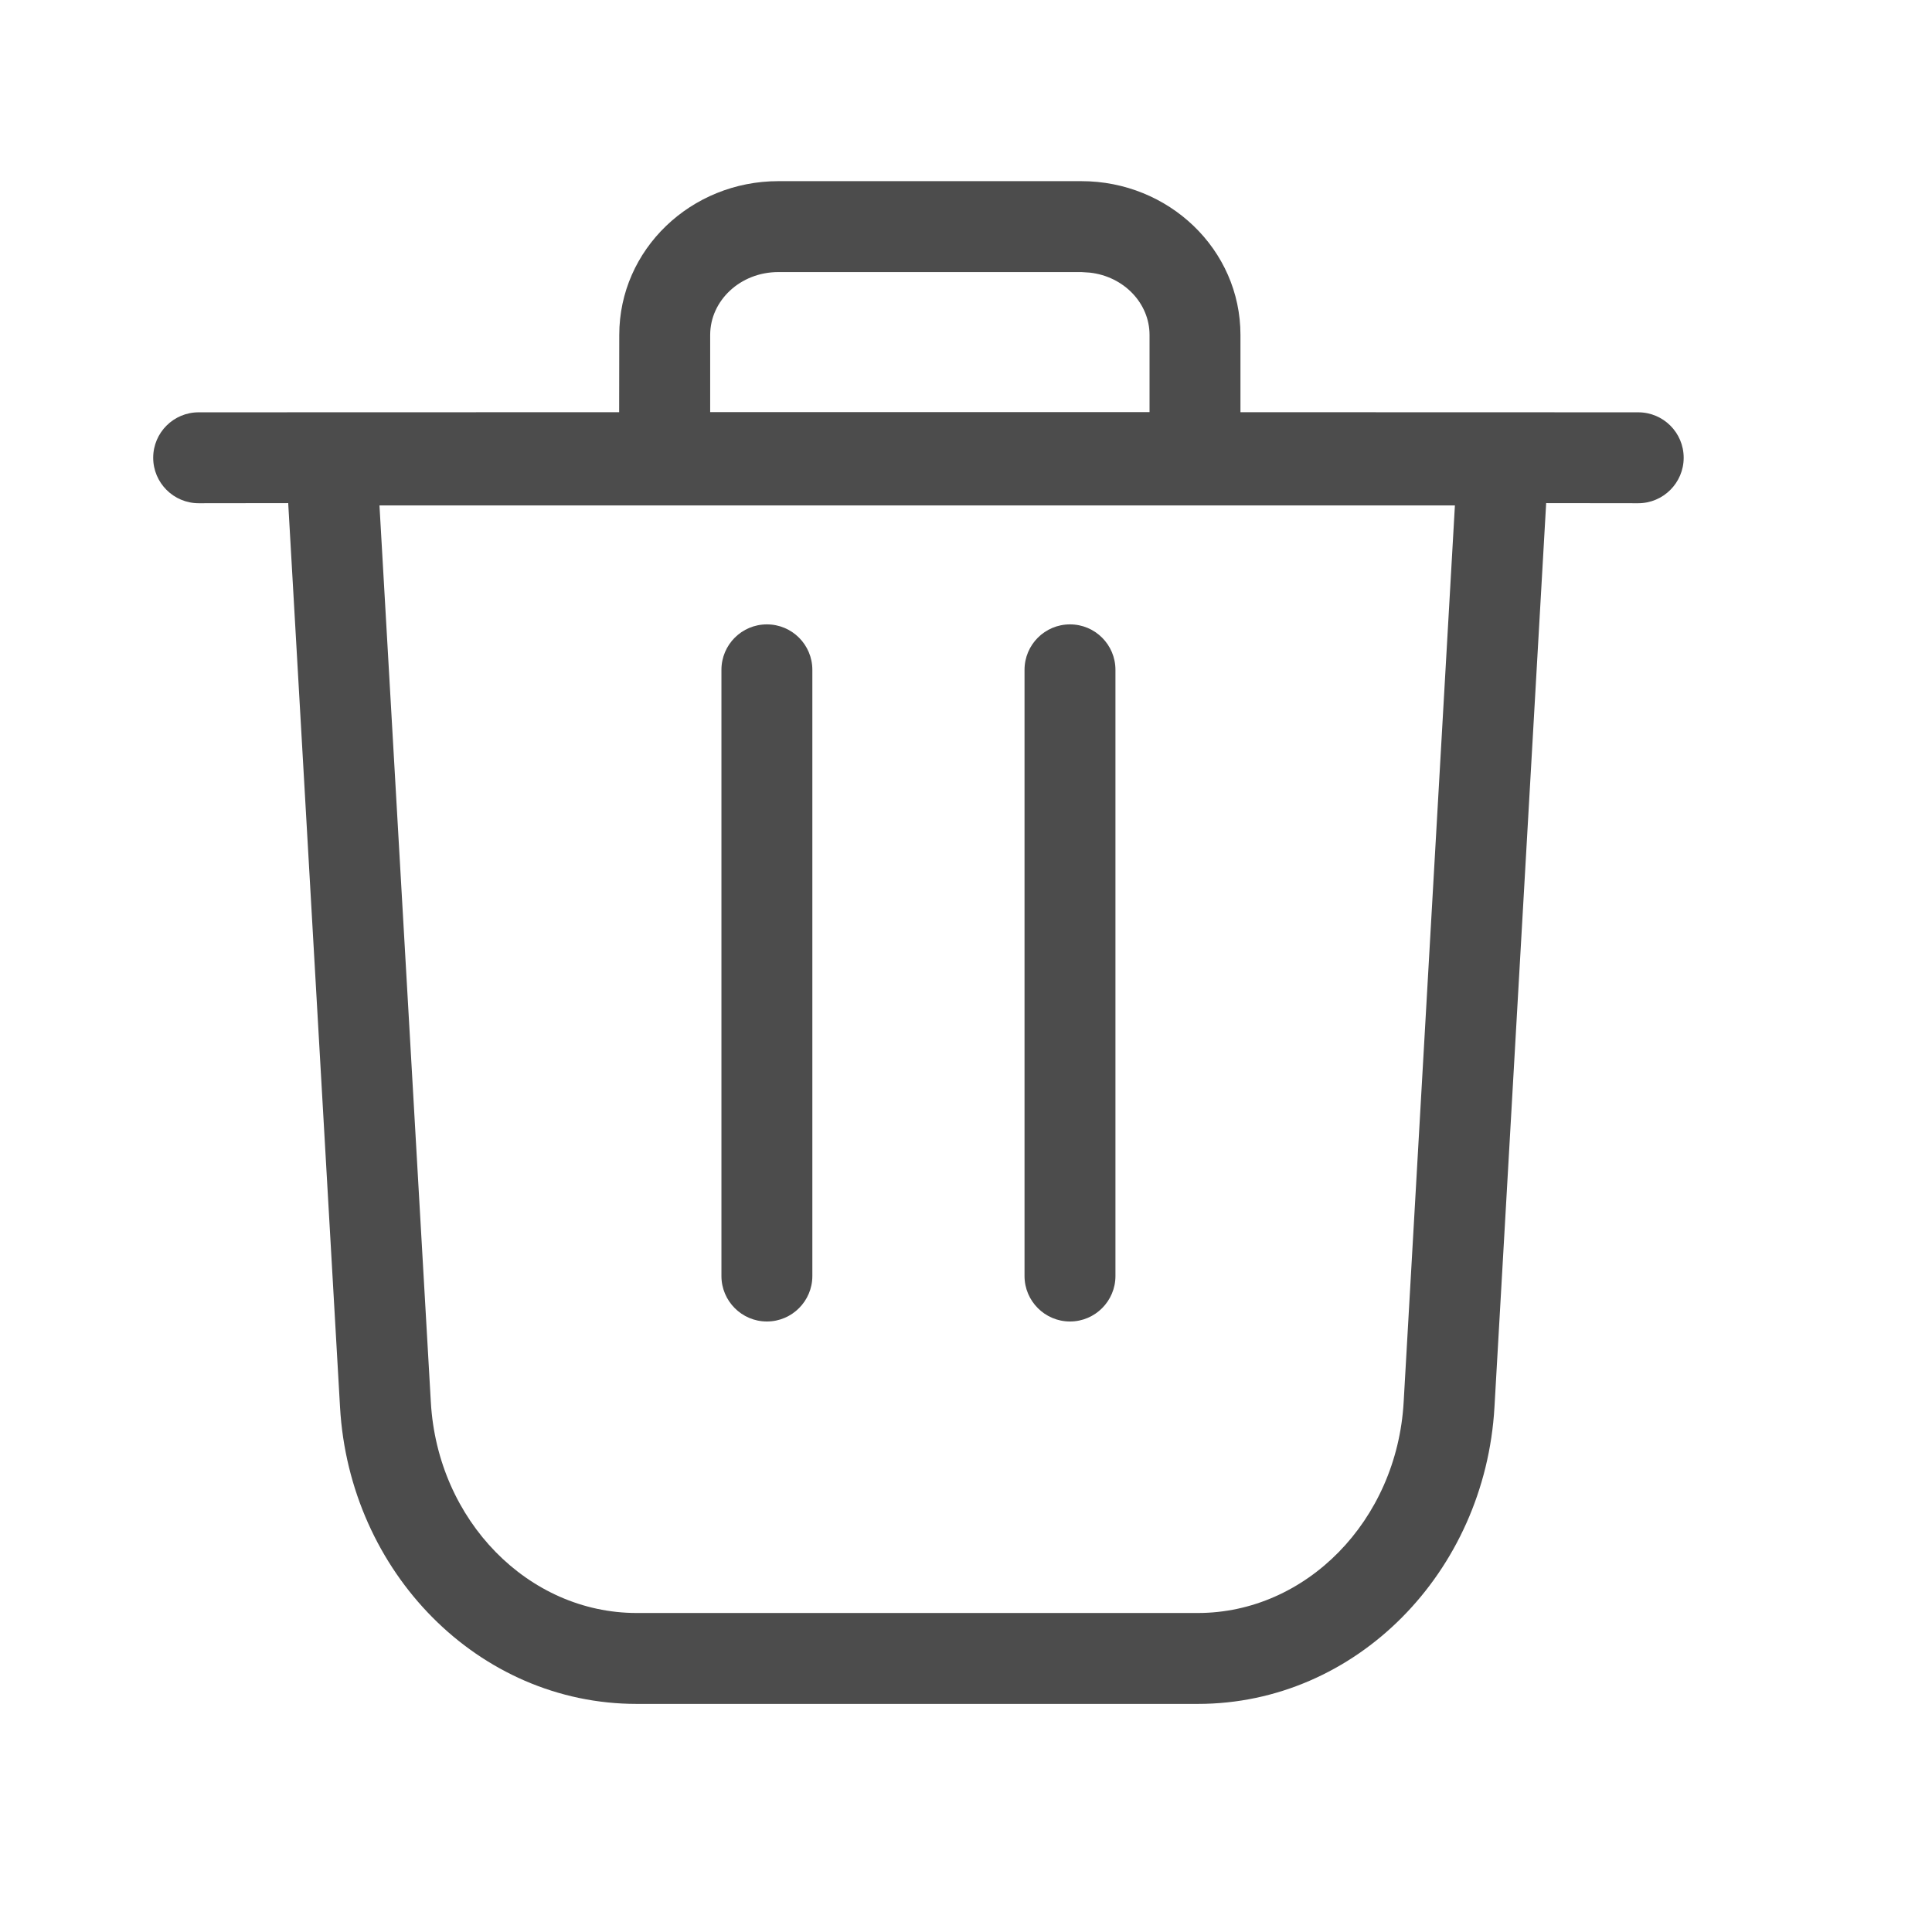 <svg width="17" height="17" viewBox="0 0 17 17" fill="none" xmlns="http://www.w3.org/2000/svg">
<path d="M9.515 1.594C10.284 1.594 10.915 2.195 10.915 2.947L10.915 3.627L14.415 3.628C14.636 3.628 14.815 3.807 14.815 4.028C14.815 4.248 14.636 4.428 14.415 4.428L13.605 4.427L13.15 12.382C13.067 13.834 11.933 14.993 10.54 14.993H5.602C4.209 14.993 3.075 13.834 2.992 12.382L2.536 4.427L1.748 4.428C1.527 4.428 1.348 4.248 1.348 4.028C1.348 3.807 1.527 3.628 1.748 3.628L5.448 3.627L5.449 2.947C5.449 2.195 6.08 1.594 6.849 1.594H9.515ZM12.802 4.447H3.339L3.791 12.337C3.85 13.382 4.651 14.193 5.602 14.193H10.54C11.491 14.193 12.292 13.382 12.351 12.337L12.802 4.447ZM6.748 5.494C6.969 5.494 7.148 5.673 7.148 5.894V11.228C7.148 11.448 6.969 11.628 6.748 11.628C6.527 11.628 6.348 11.448 6.348 11.228V5.894C6.348 5.673 6.527 5.494 6.748 5.494ZM9.415 5.494C9.636 5.494 9.815 5.673 9.815 5.894V11.228C9.815 11.448 9.636 11.628 9.415 11.628C9.194 11.628 9.015 11.448 9.015 11.228V5.894C9.015 5.673 9.194 5.494 9.415 5.494ZM9.515 2.394H6.849C6.513 2.394 6.249 2.646 6.249 2.947V3.626H10.115V2.947C10.115 2.669 9.89 2.433 9.591 2.399L9.515 2.394Z" fill="#4C4C4C"/>
</svg>
